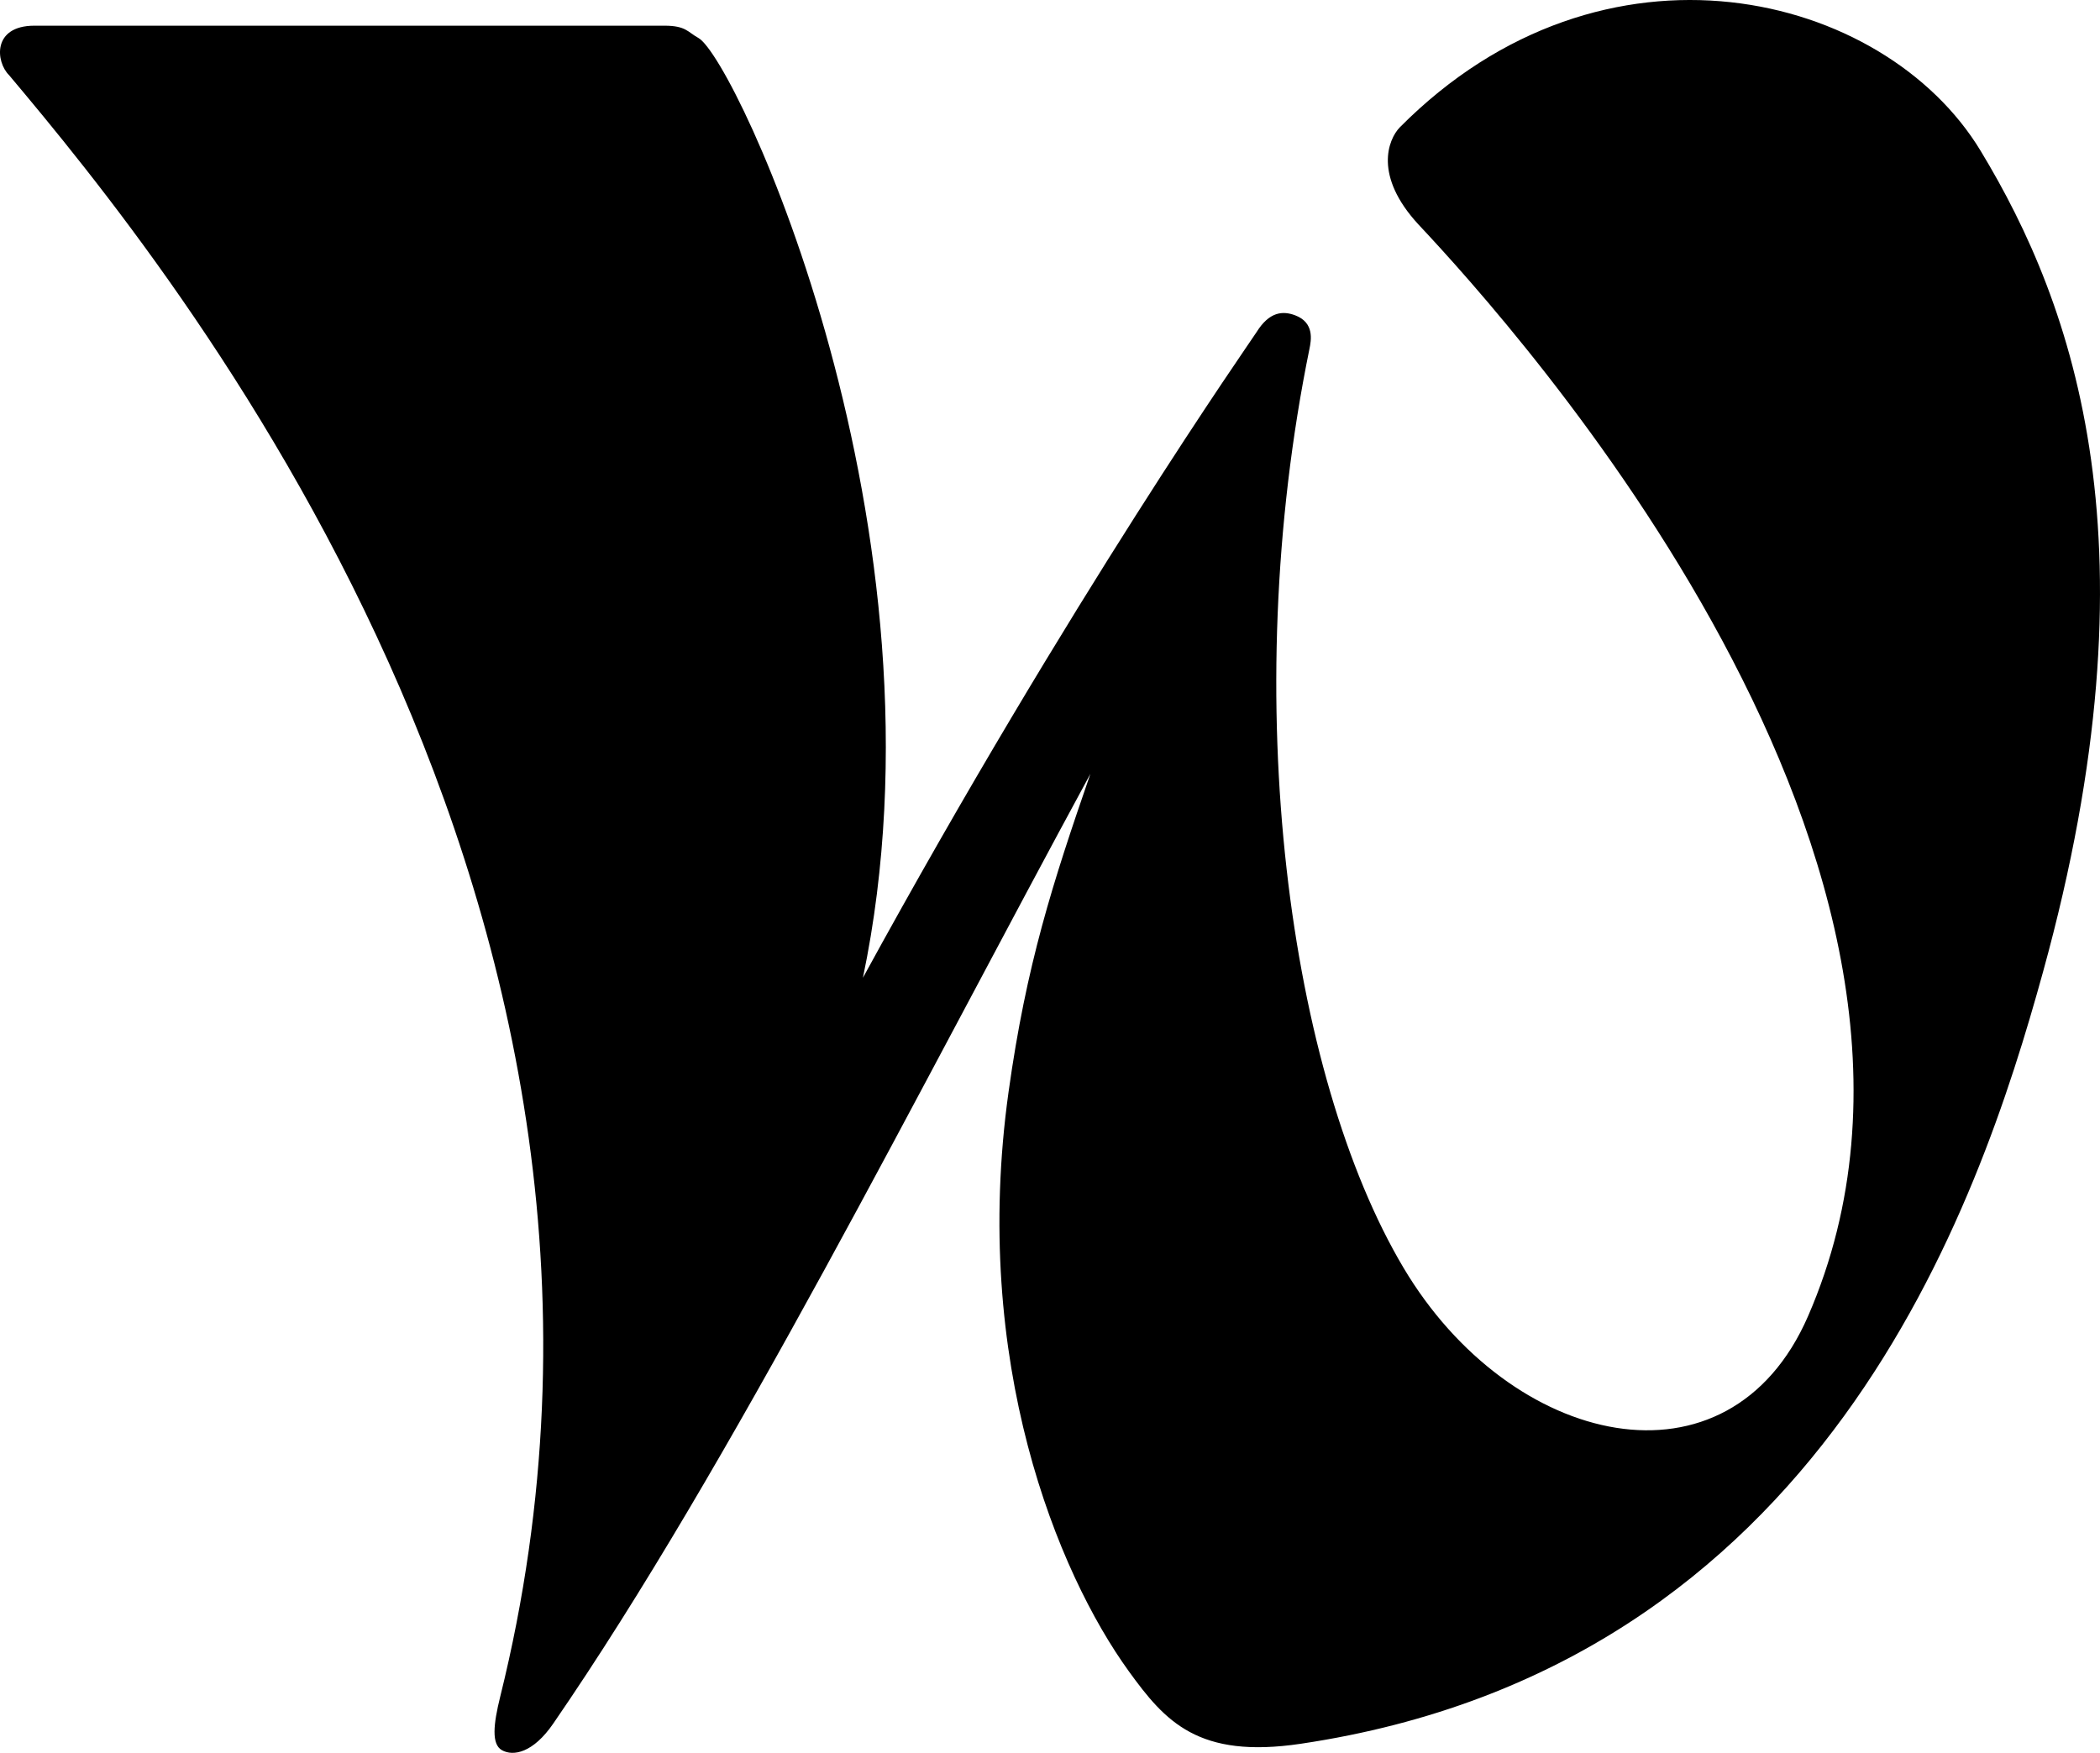 <svg width="599" height="500" viewBox="0 0 599 500" xmlns="http://www.w3.org/2000/svg"><path d="M142.672,484.011 C140.715,491.909 140.158,497.556 143.172,499.243 C146.394,501.049 152.044,500.03 157.787,491.683 C208.551,417.891 262.095,310.852 311.021,220.744 C300.227,251.991 292.759,275.078 287.673,311.516 C276.944,388.46 301.642,448.585 321.965,476.709 C332.36,491.091 341.789,501.767 371.041,497.409 C520.237,475.201 564.385,343.844 582.754,277.221 C616.259,155.769 591.73,87.25 564.945,43.015 C537.421,-2.453 457.447,-22.348 399.241,36.359 C395.994,39.758 391.709,50.115 404.643,64.084 C431.719,92.922 571.386,247.579 515.722,375.447 C493.115,427.386 430.864,413.009 400.326,361.618 C367.679,306.677 352.959,200.155 373.505,99.521 C374.001,97.094 374.988,92.032 369.417,89.939 C365.894,88.614 362.054,88.891 358.412,94.746 C356.918,97.151 305.661,170.067 246.14,278.905 C272.814,151.425 209.859,16.689 199.198,10.82 C196.156,9.147 195.653,7.327 189.529,7.327 L9.819,7.327 C-2.289,7.327 -1.226,17.687 2.596,21.446 C48.572,76.118 198.487,258.998 142.672,484.011" fill="#000" fill-rule="evenodd"/></svg>